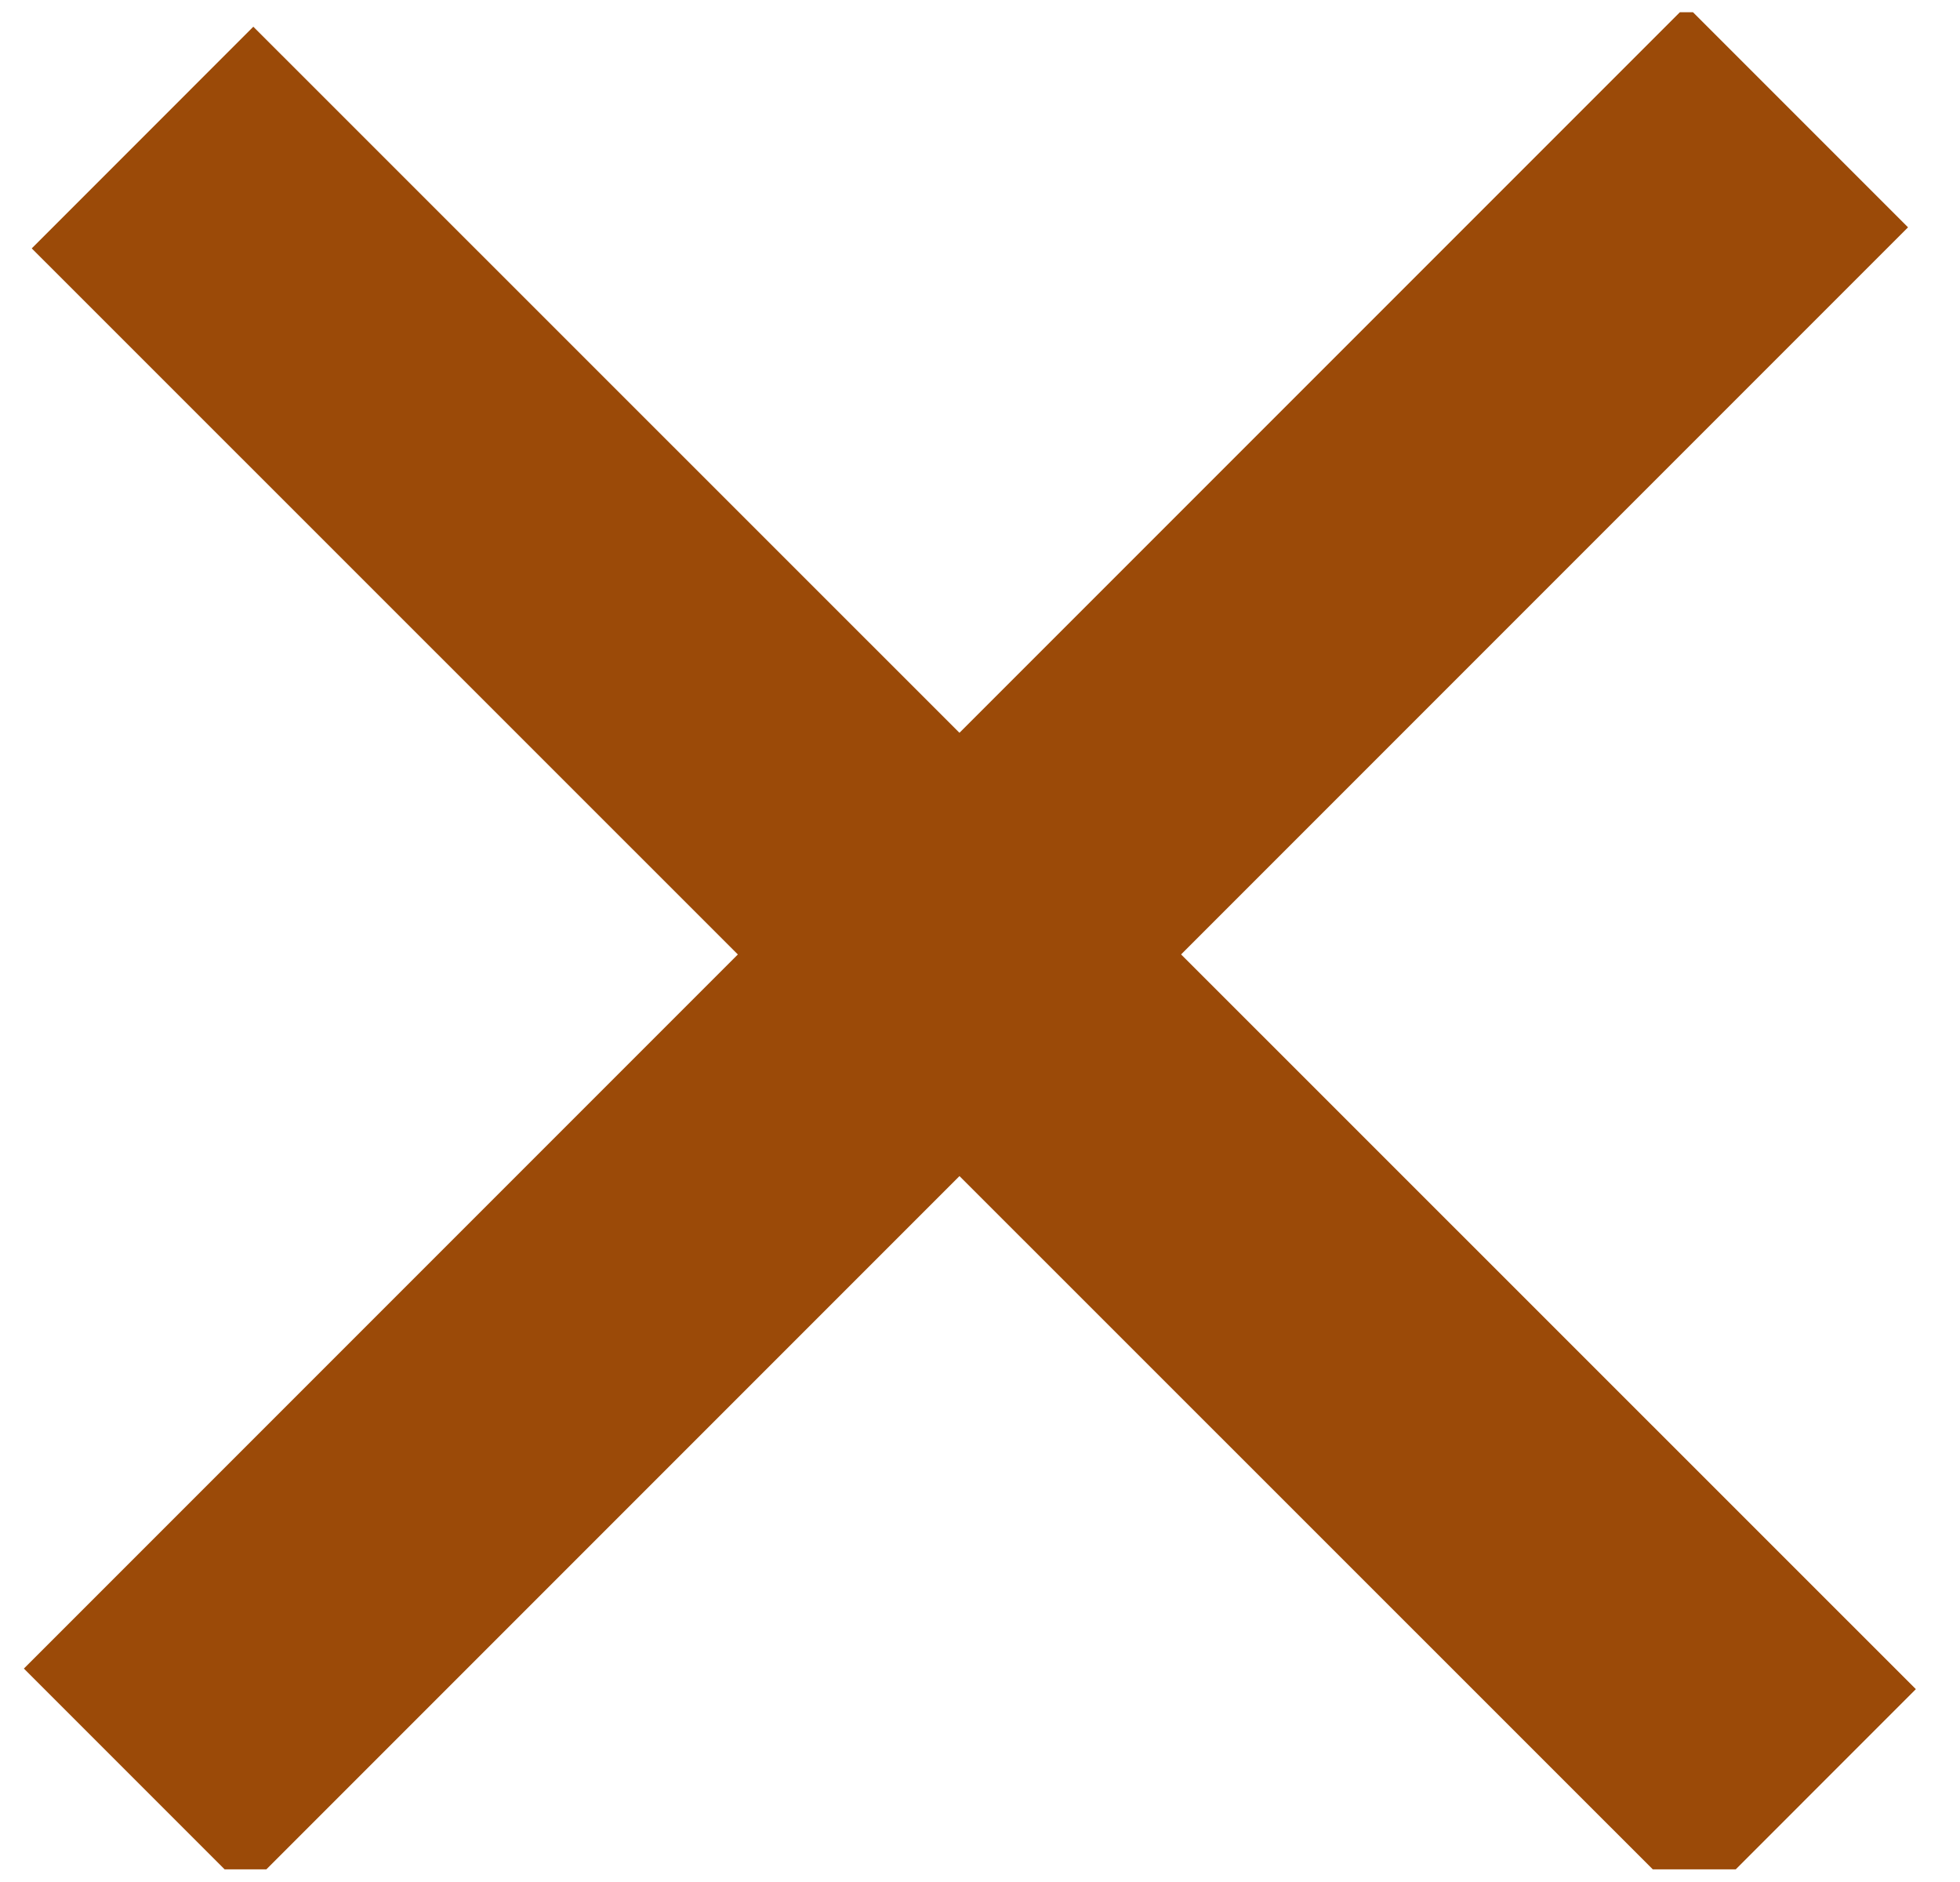 <svg xmlns="http://www.w3.org/2000/svg" xmlns:xlink="http://www.w3.org/1999/xlink" width="25" zoomAndPan="magnify" viewBox="0 0 18.75 18" height="24" preserveAspectRatio="xMidYMid meet" version="1.0"><defs><clipPath id="ea23ab0244"><path d="M 0 0.117 L 18.504 0.117 L 18.504 17.879 L 0 17.879 Z M 0 0.117 " clip-rule="nonzero"/></clipPath></defs><g clip-path="url(#ea23ab0244)"><path stroke-linecap="butt" transform="matrix(0.537, -0.537, 0.53, 0.53, 0.229, 15.957)" fill="none" stroke-linejoin="miter" d="M -0.002 2.001 L 29.615 2.001 " stroke="#9b4a08" stroke-width="4" stroke-opacity="1" stroke-miterlimit="4"/><path stroke-linecap="butt" transform="matrix(0.537, 0.537, -0.53, 0.53, 2.423, 0.254)" fill="none" stroke-linejoin="miter" d="M 0.002 2.001 L 29.615 1.997 " stroke="#9b4a08" stroke-width="4" stroke-opacity="1" stroke-miterlimit="4"/></g></svg>